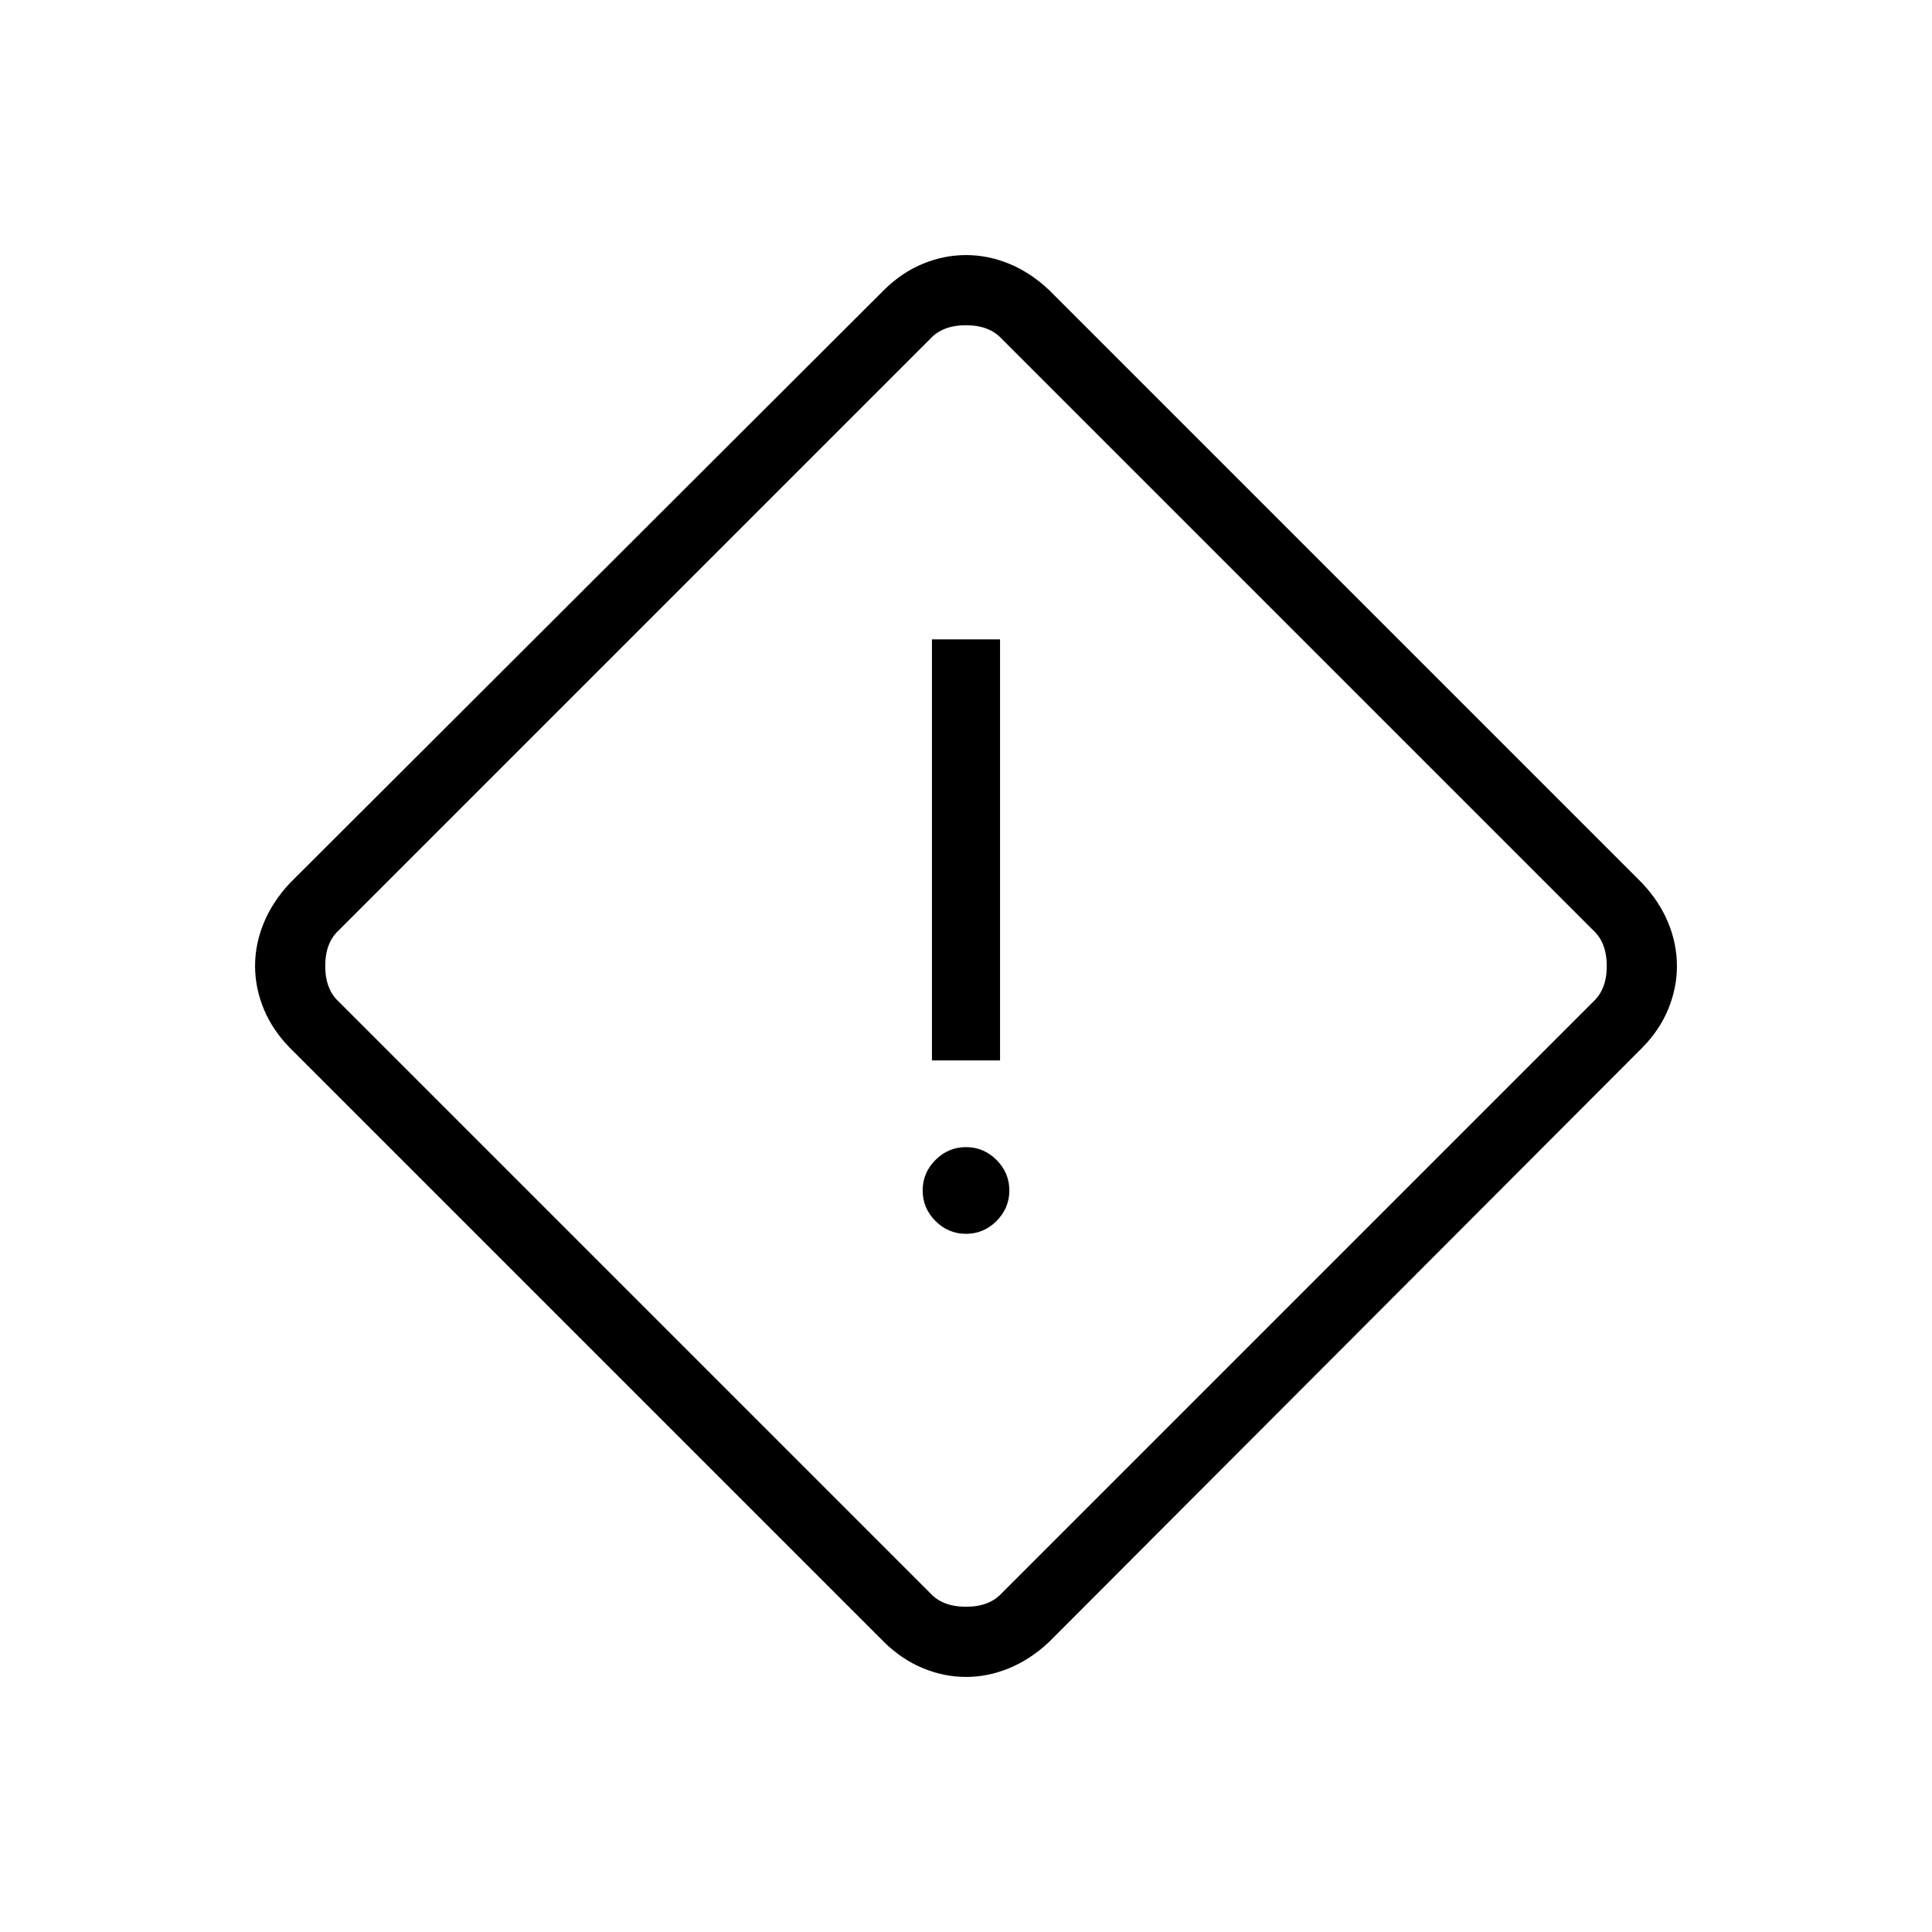 <svg xmlns="http://www.w3.org/2000/svg" height="40" viewBox="0 -960 960 960" width="40"><path d="M480-126.74q-10.87 0-21.35-4.32-10.47-4.31-19.24-12.89L143.95-439.41q-8.58-8.77-12.89-19.24-4.32-10.48-4.32-21.35 0-10.87 4.32-21.38 4.31-10.51 12.89-19.72l295.46-294.95q8.77-8.63 19.24-12.92 10.48-4.29 21.35-4.29 10.87 0 21.38 4.29t19.72 12.92L816.05-521.1q8.63 9.21 12.92 19.72 4.29 10.51 4.29 21.38t-4.29 21.35q-4.29 10.47-12.92 19.24L521.1-143.95q-9.21 8.58-19.72 12.89-10.51 4.32-21.38 4.32Zm17.69-41.54 294.03-294.03q6.67-6.15 6.67-17.69 0-11.54-6.67-17.69L497.69-791.72q-6.15-6.67-17.69-6.67-11.54 0-17.69 6.67L168.28-497.69q-6.67 6.15-6.67 17.69 0 11.54 6.67 17.69l294.03 294.03q6.15 6.67 17.69 6.67 11.54 0 17.69-6.67Zm-34.61-264.8h33.84v-209.23h-33.84v209.23ZM480-346.92q8.79 0 15.17-6.37 6.37-6.38 6.37-15.17 0-8.8-6.37-15.17Q488.79-390 480-390t-15.17 6.37q-6.37 6.37-6.37 15.17 0 8.79 6.37 15.17 6.38 6.37 15.17 6.37ZM480-480Z"/></svg>